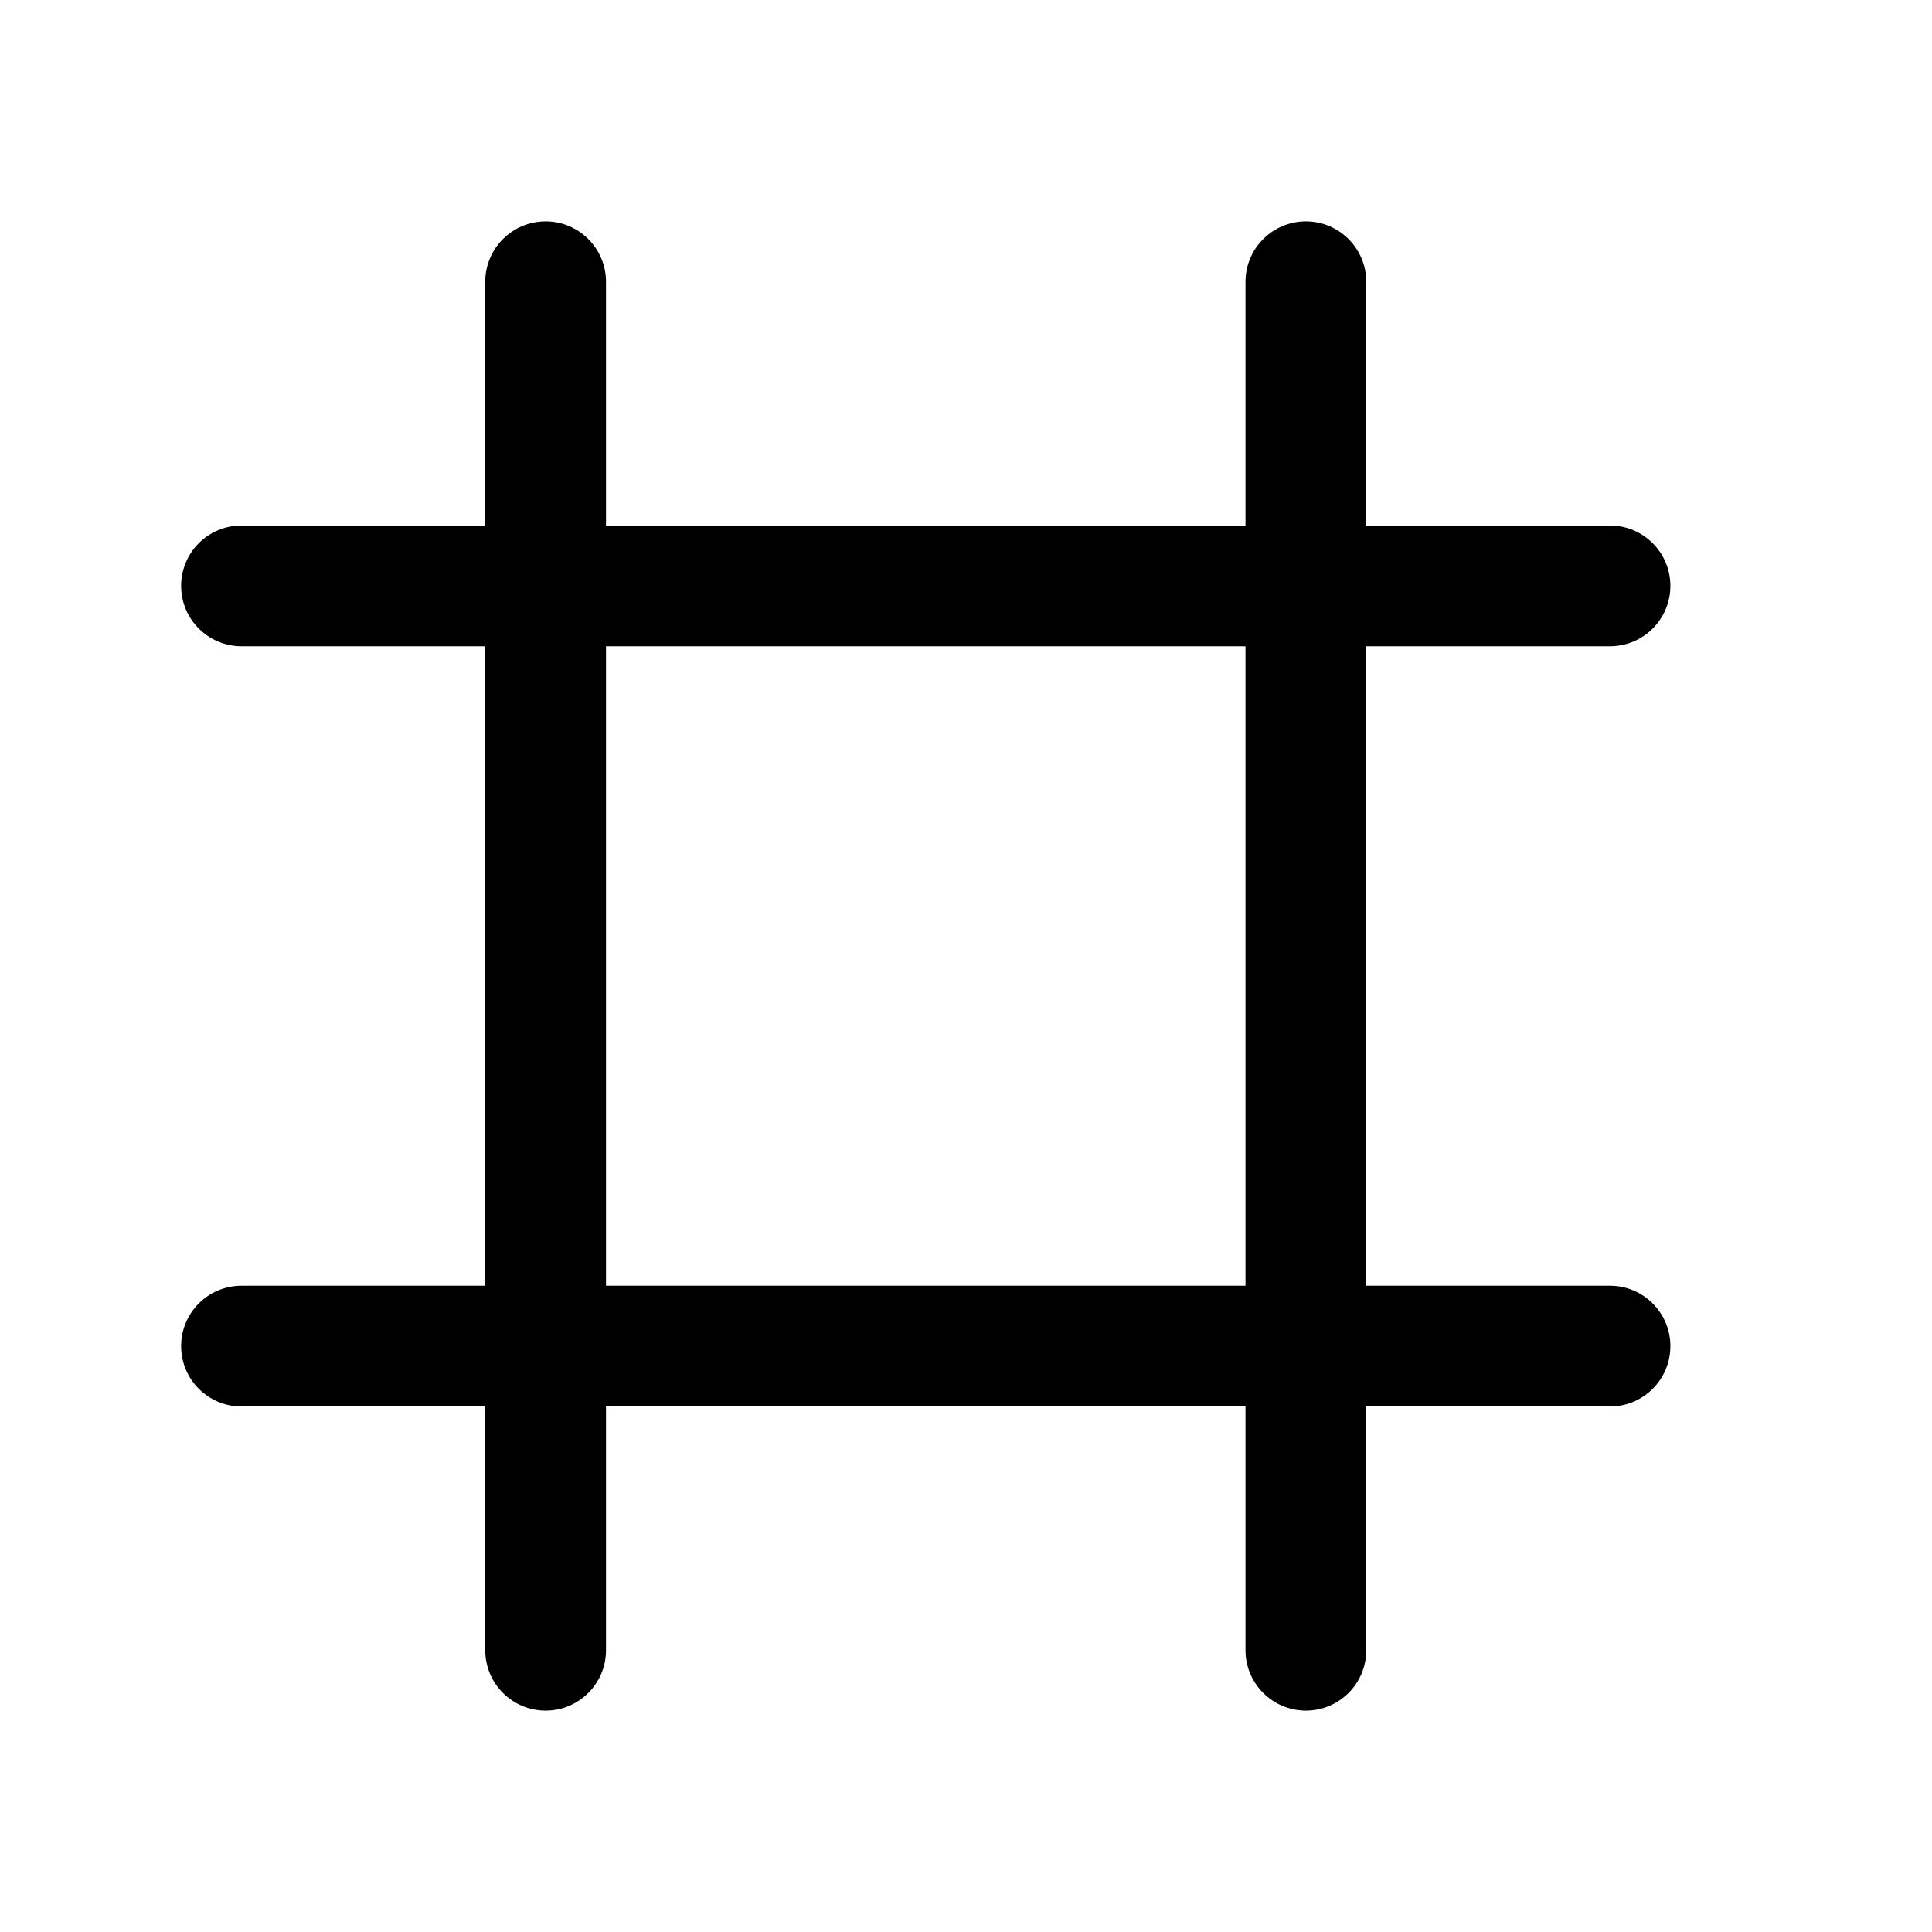 <svg width="48" height="48" viewBox="0 0 48 48" fill="none" xmlns="http://www.w3.org/2000/svg">
<path fill-rule="evenodd" clip-rule="evenodd" d="M13.556 5.5C14.384 5.5 15.056 6.172 15.056 7V13.056H30.944V7C30.944 6.172 31.616 5.5 32.444 5.5C33.273 5.5 33.944 6.172 33.944 7V13.056H40C40.828 13.056 41.5 13.727 41.5 14.556C41.5 15.384 40.828 16.056 40 16.056H33.944V31.944H40C40.828 31.944 41.5 32.616 41.5 33.444C41.5 34.273 40.828 34.944 40 34.944H33.944V41C33.944 41.828 33.273 42.5 32.444 42.5C31.616 42.5 30.944 41.828 30.944 41V34.944H15.056V41C15.056 41.828 14.384 42.5 13.556 42.5C12.727 42.5 12.056 41.828 12.056 41V34.944H6C5.172 34.944 4.5 34.273 4.5 33.444C4.5 32.616 5.172 31.944 6 31.944H12.056V16.056H6C5.172 16.056 4.5 15.384 4.5 14.556C4.5 13.727 5.172 13.056 6 13.056H12.056V7C12.056 6.172 12.727 5.5 13.556 5.5ZM15.056 16.056V31.944H30.944V16.056H15.056Z" fill="currentColor"/>
</svg>
